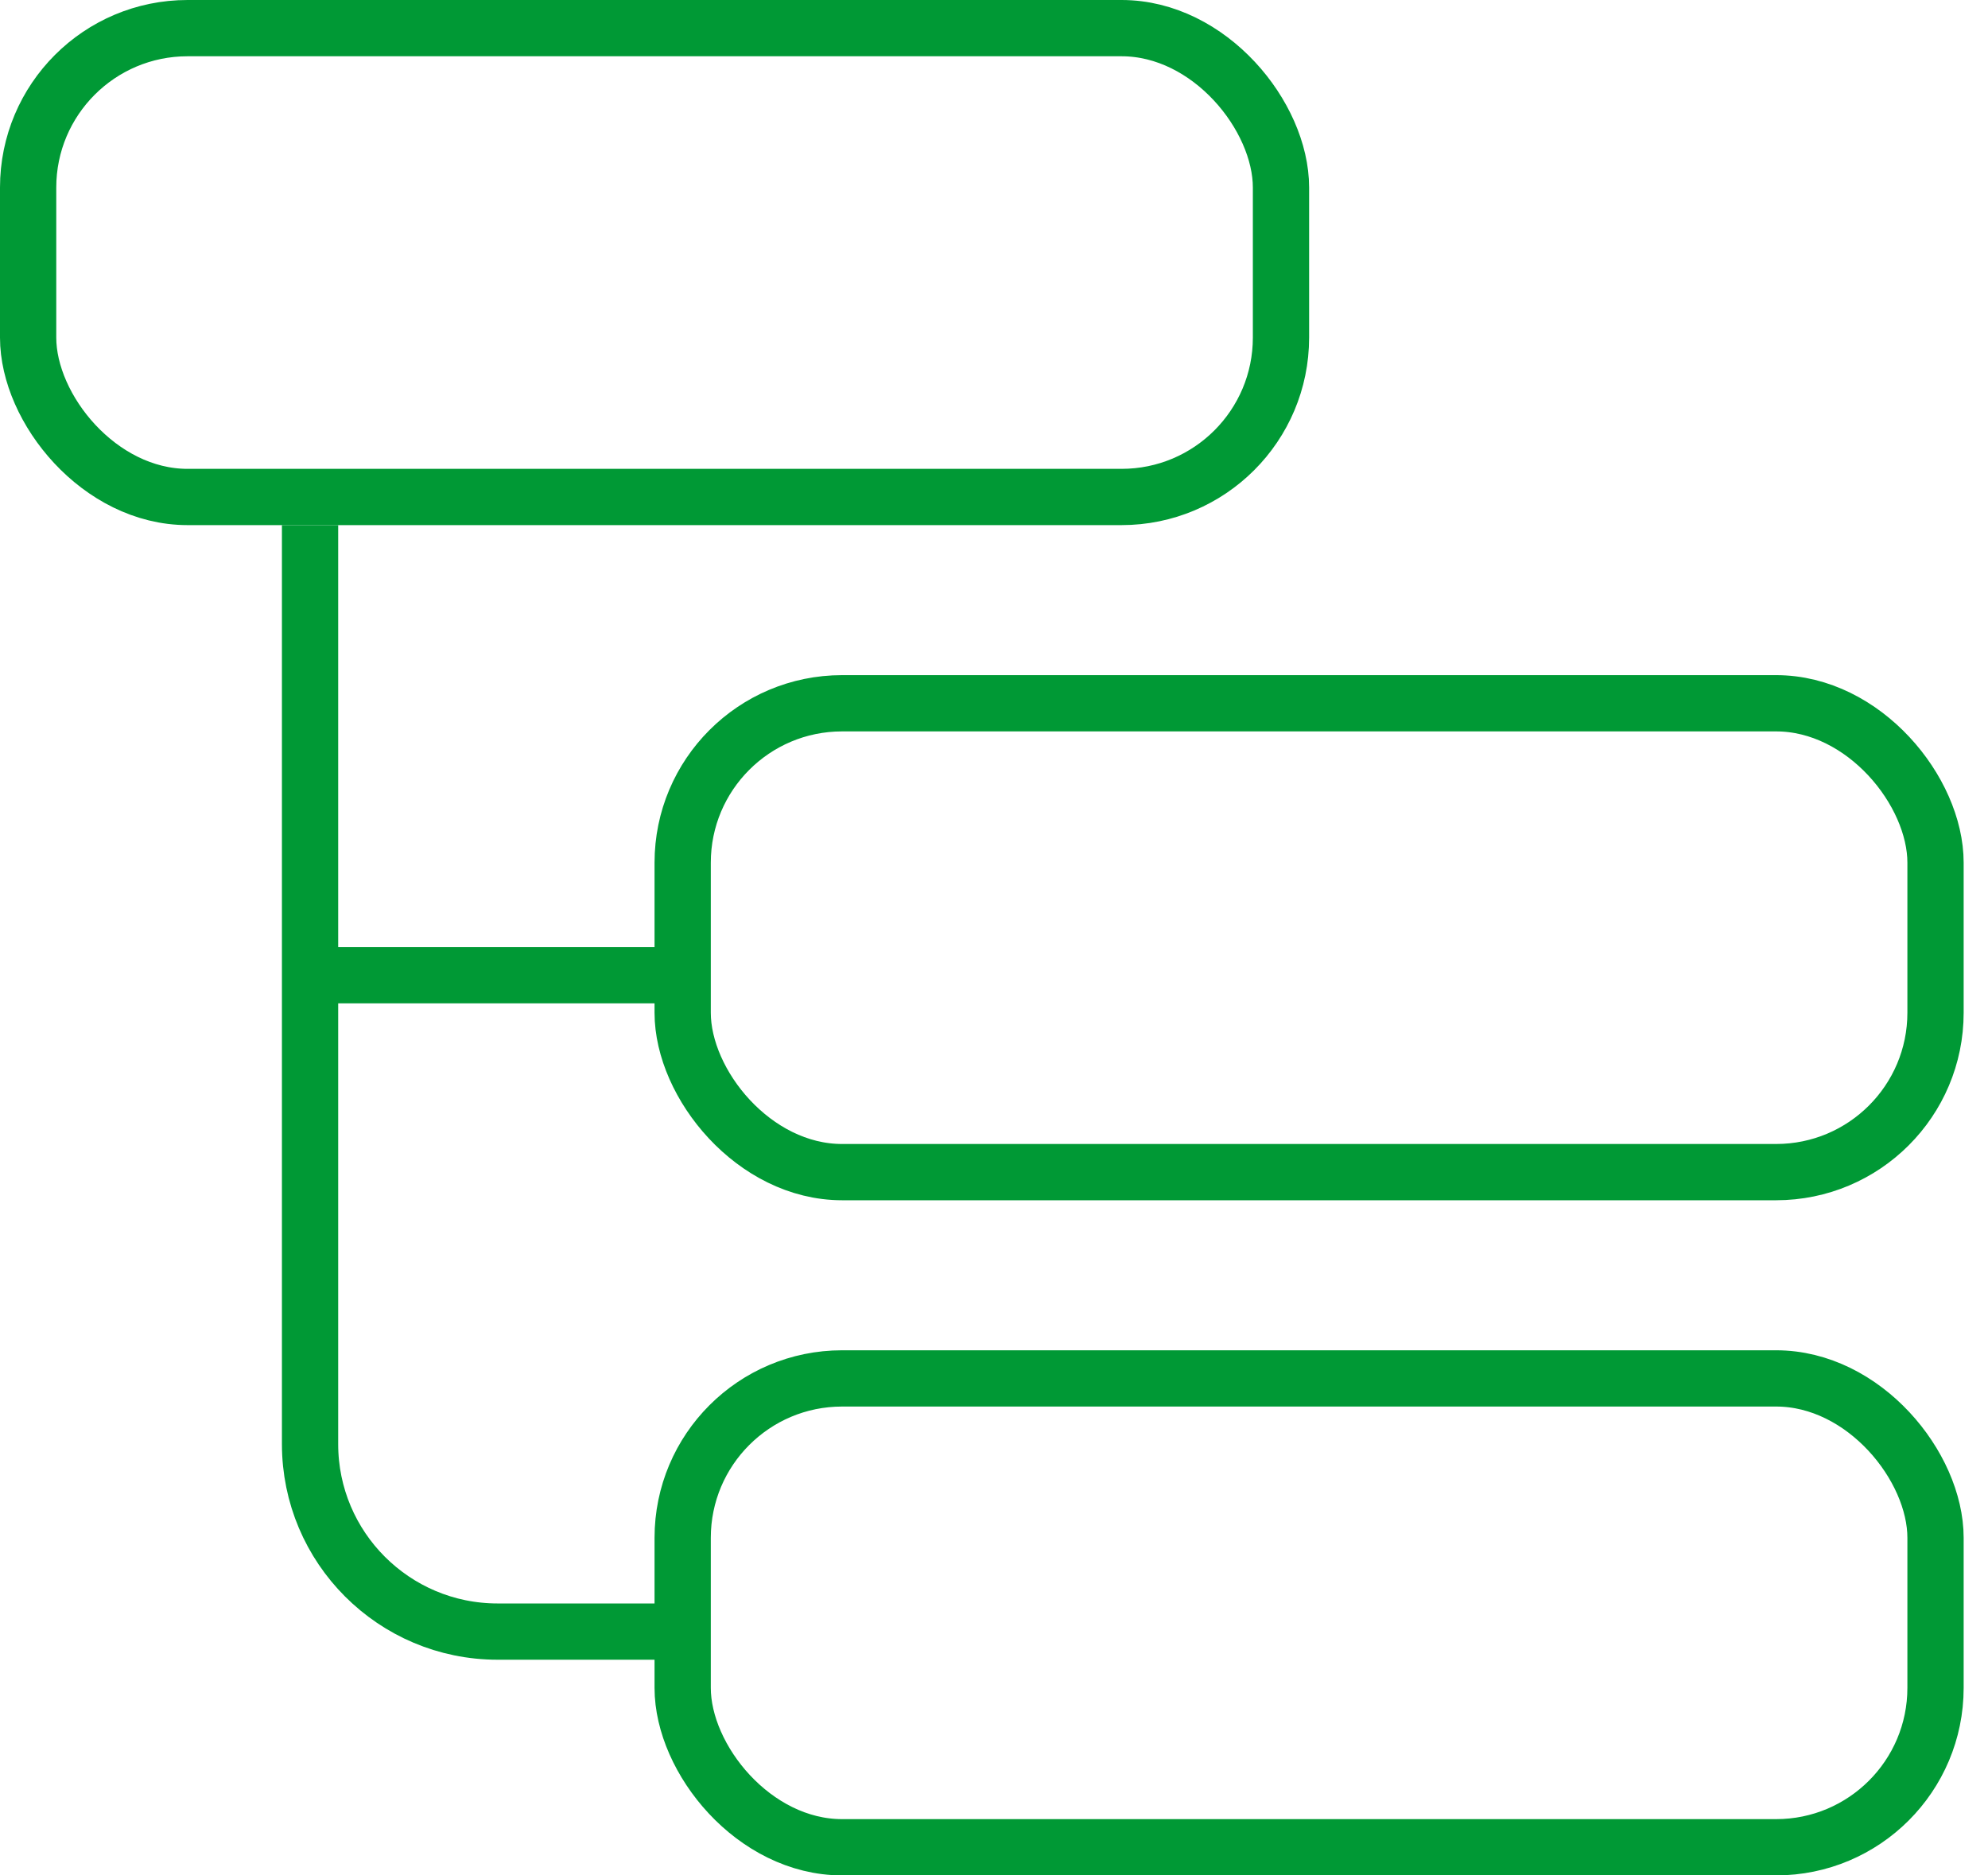 <svg width="53" height="50" viewBox="0 0 53 50" fill="none" xmlns="http://www.w3.org/2000/svg">
<rect x="0.75" y="0.75" width="33.401" height="12.5" rx="4.25" stroke="#009935" stroke-width="1.5"/>
<rect x="18.2" y="18.75" width="33.401" height="12.5" rx="4.25" stroke="#009935" stroke-width="1.5"/>
<rect x="18.2" y="36.75" width="33.401" height="12.5" rx="4.25" stroke="#009935" stroke-width="1.5"/>
<path d="M8.266 14V26M8.266 26H18.369M8.266 26V38.5C8.266 41.261 10.504 43.5 13.266 43.5H18.369" stroke="#009935" stroke-width="1.5"/>
</svg>
